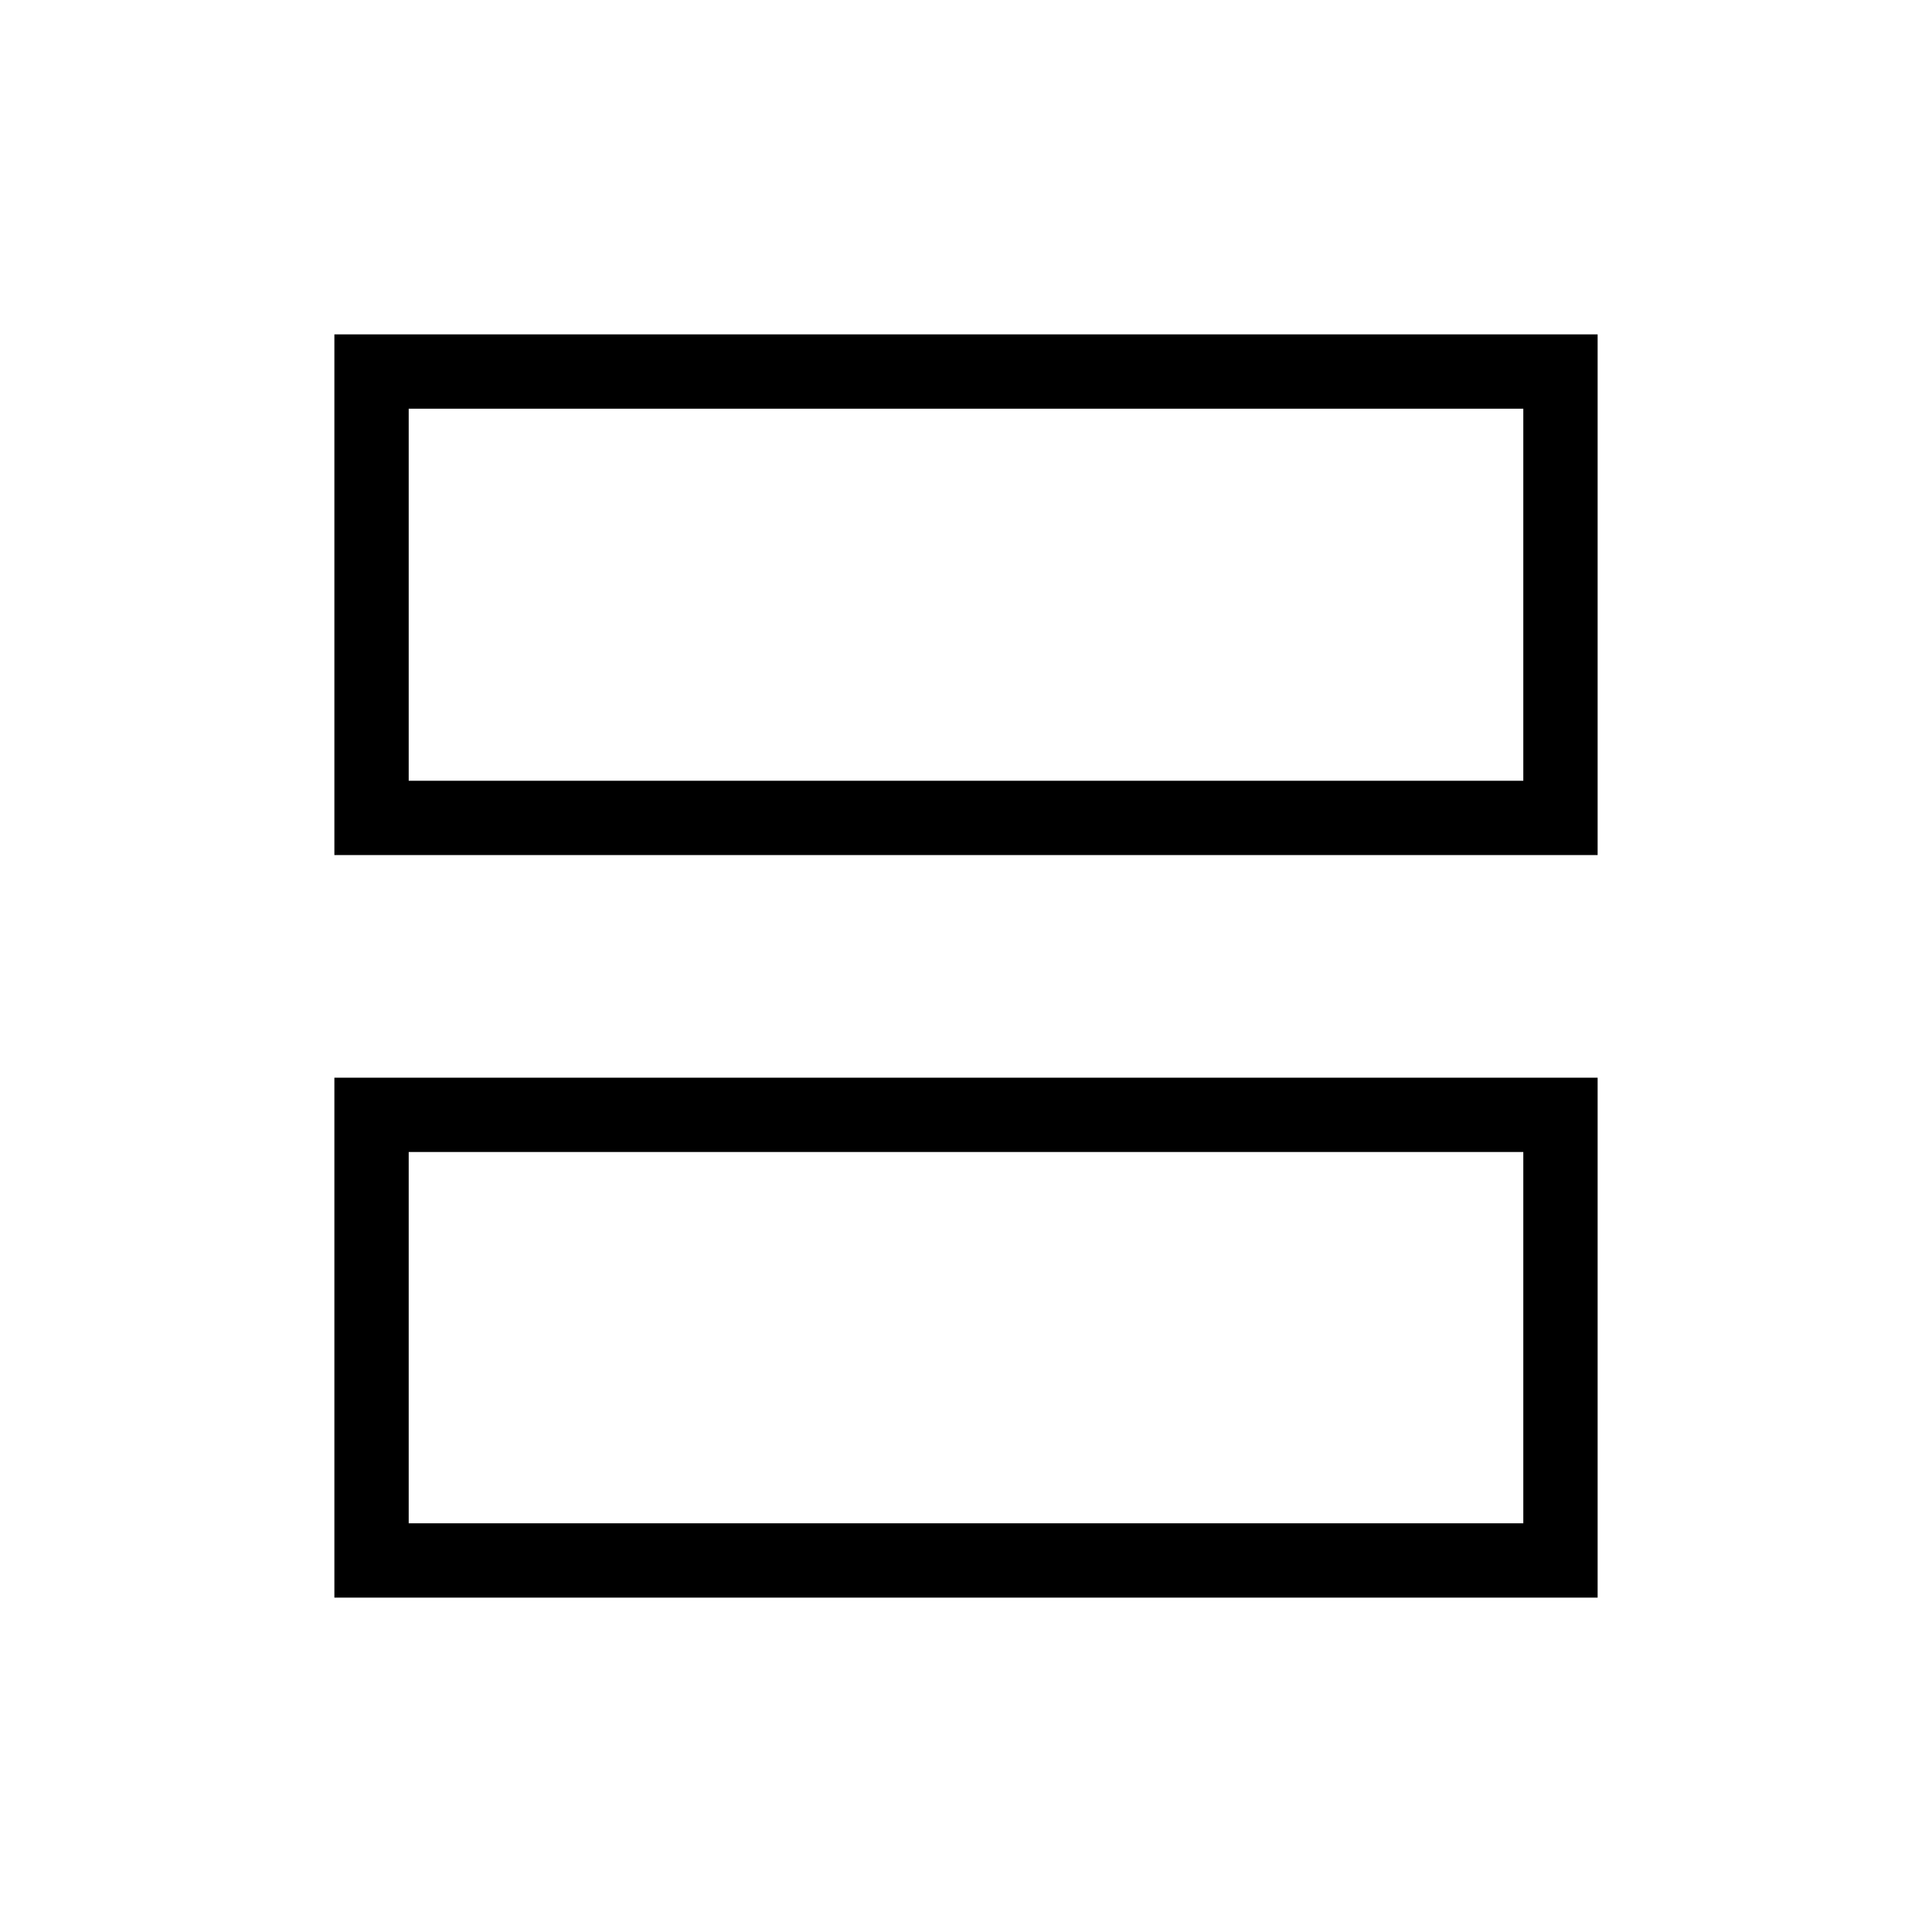 <svg xmlns="http://www.w3.org/2000/svg" height="24" viewBox="0 -960 960 960" width="24"><path d="M166.15-535.12v-258.73h627.7v258.73h-627.7Zm36.93-36.92h553.84v-184.88H203.08v184.88Zm-36.93 405.89V-424.5h627.7v258.35h-627.7Zm36.93-36.93h553.84v-184.5H203.08v184.5Zm0-368.96v-184.88 184.88Zm0 368.96v-184.5 184.5Z"/></svg>